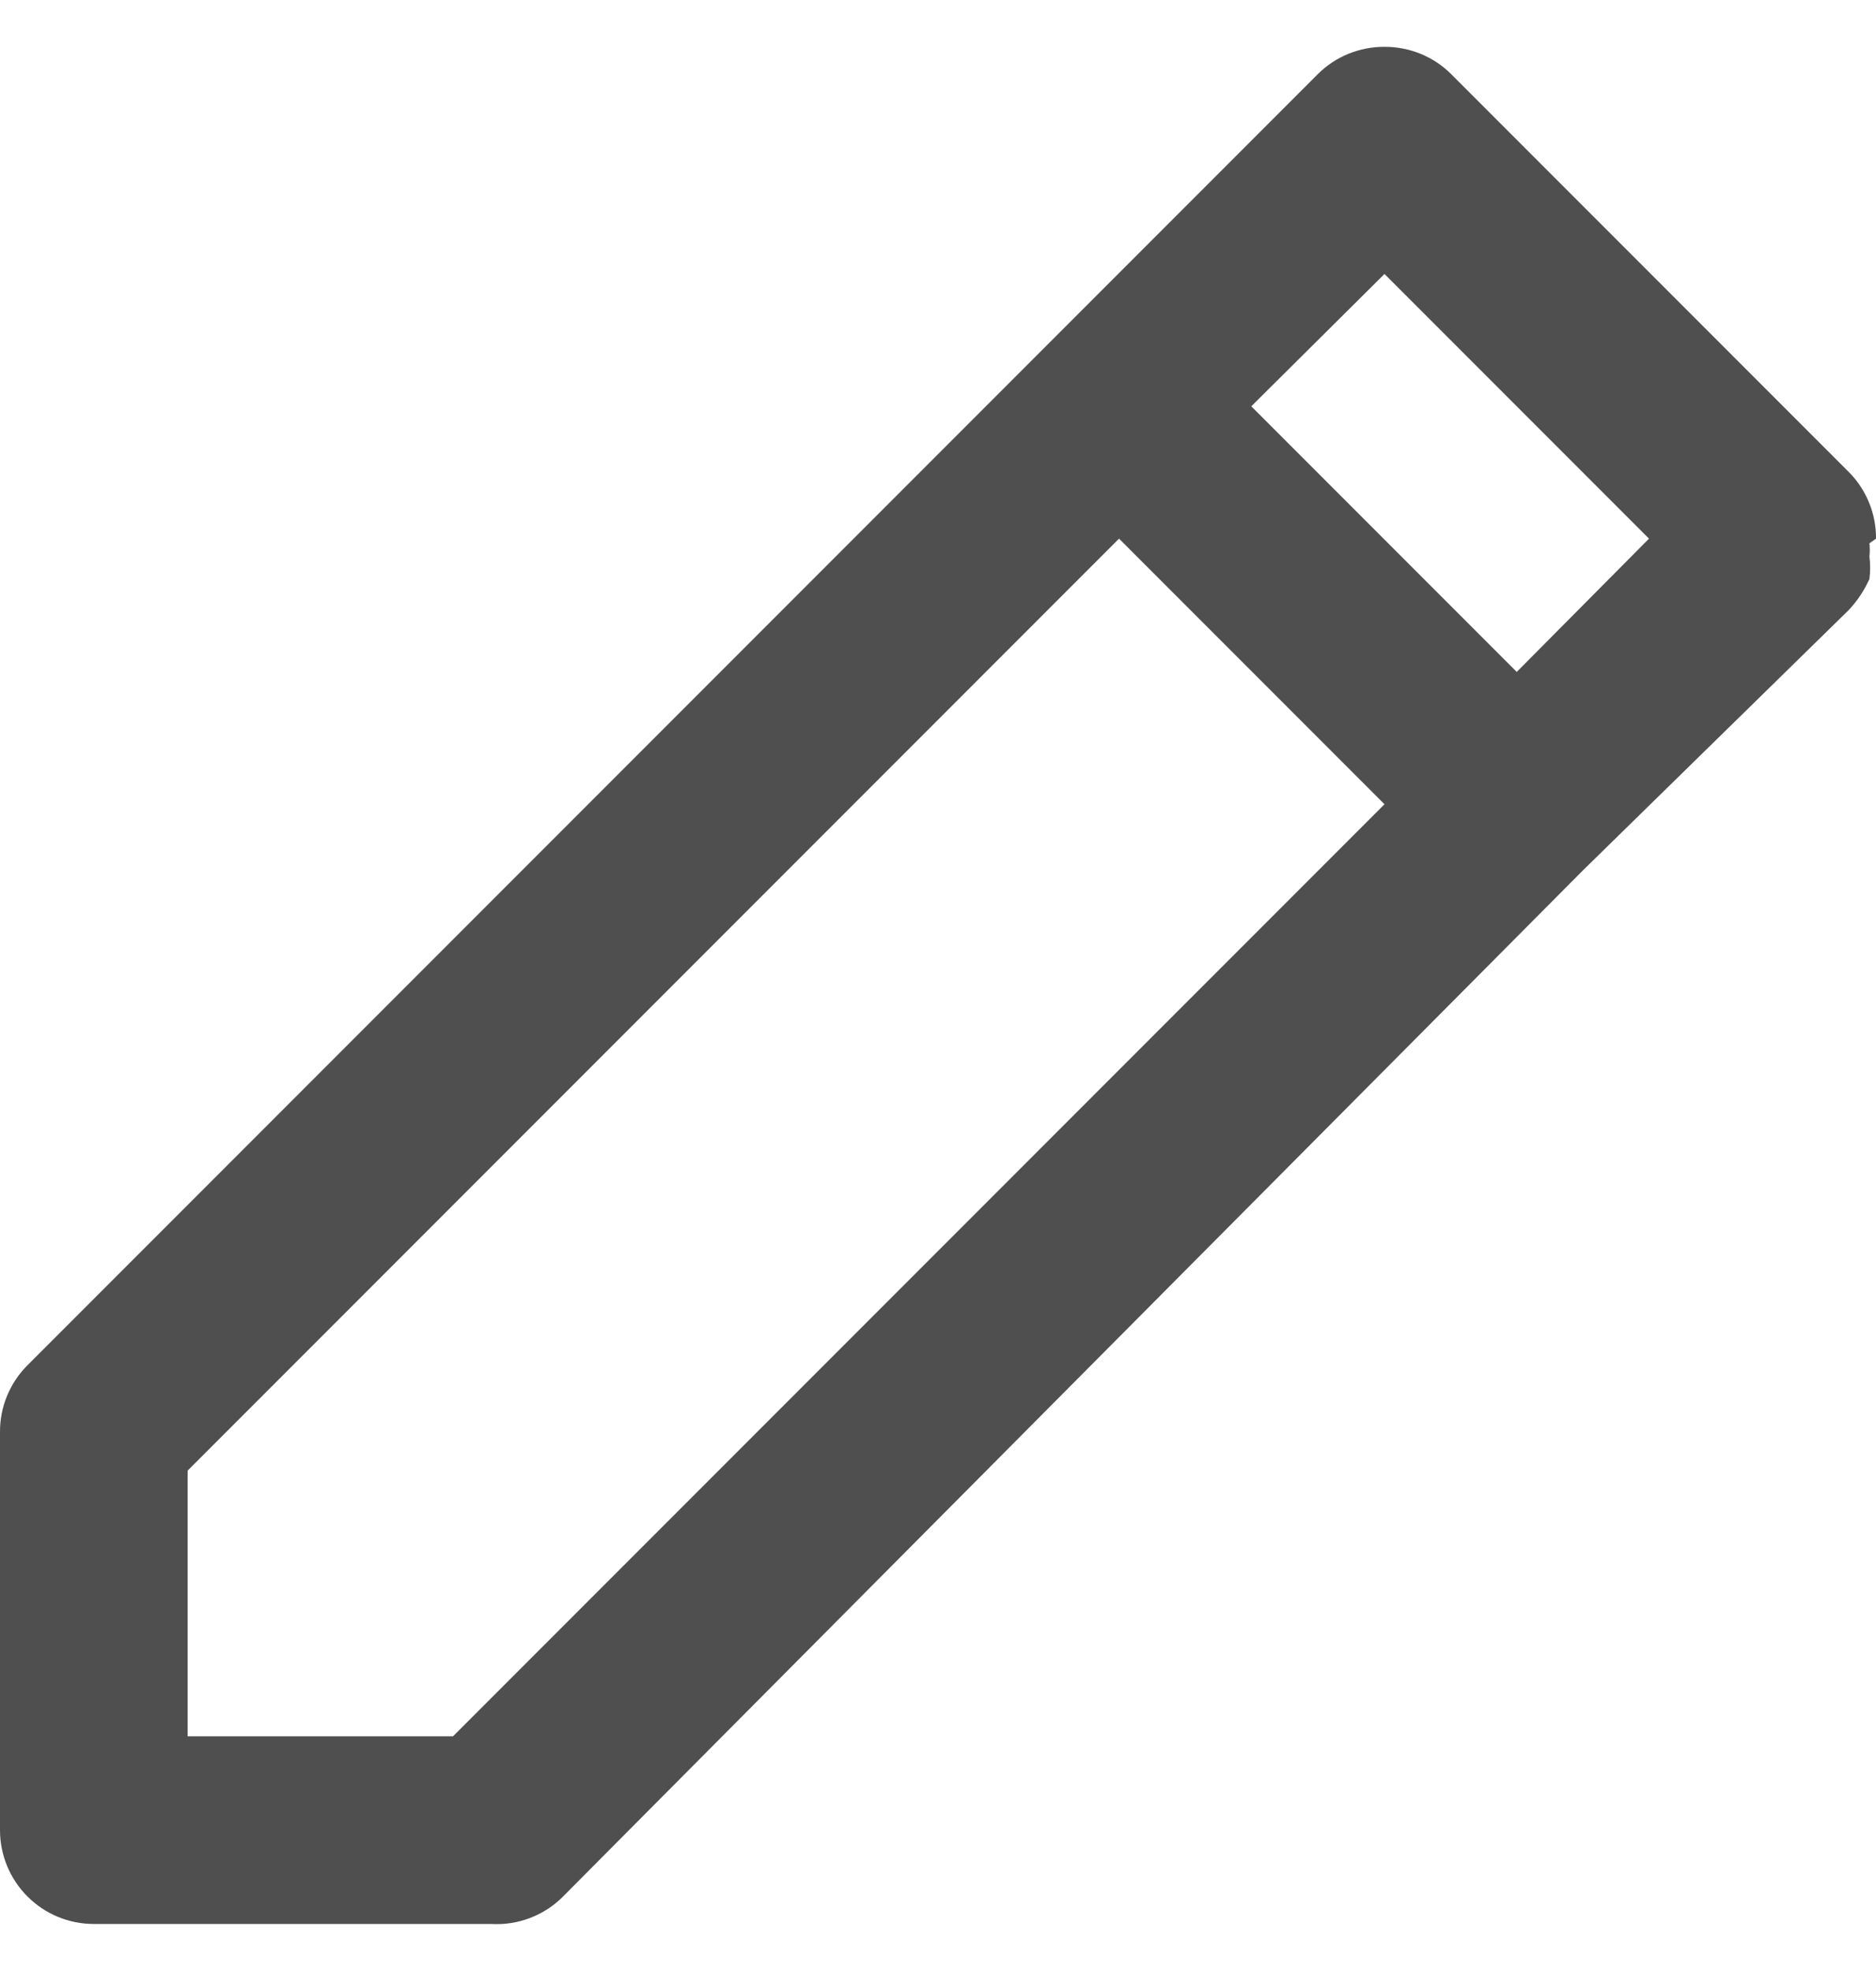 <svg width="20" height="21" viewBox="0 0 20 21" fill="none" xmlns="http://www.w3.org/2000/svg">
<path d="M20 5.739C20.001 5.607 19.976 5.477 19.926 5.355C19.876 5.233 19.803 5.122 19.71 5.029L15.47 0.789C15.377 0.696 15.266 0.623 15.144 0.573C15.022 0.524 14.892 0.498 14.76 0.499C14.628 0.498 14.498 0.524 14.376 0.573C14.254 0.623 14.143 0.696 14.05 0.789L11.22 3.619L0.29 14.549C0.197 14.643 0.124 14.753 0.074 14.875C0.024 14.997 -0.001 15.127 1.67143e-05 15.259V19.499C1.67143e-05 19.764 0.105 20.019 0.293 20.206C0.48 20.394 0.735 20.499 1 20.499H5.24C5.38 20.507 5.52 20.485 5.651 20.435C5.782 20.385 5.901 20.308 6 20.209L16.87 9.279L19.71 6.499C19.801 6.402 19.875 6.29 19.93 6.169C19.94 6.089 19.94 6.009 19.93 5.929C19.935 5.882 19.935 5.836 19.93 5.789L20 5.739ZM4.83 18.499H2V15.669L11.93 5.739L14.76 8.569L4.83 18.499ZM16.17 7.159L13.34 4.329L14.76 2.919L17.58 5.739L16.17 7.159Z" fill="#4F4F4F"/>
</svg>
